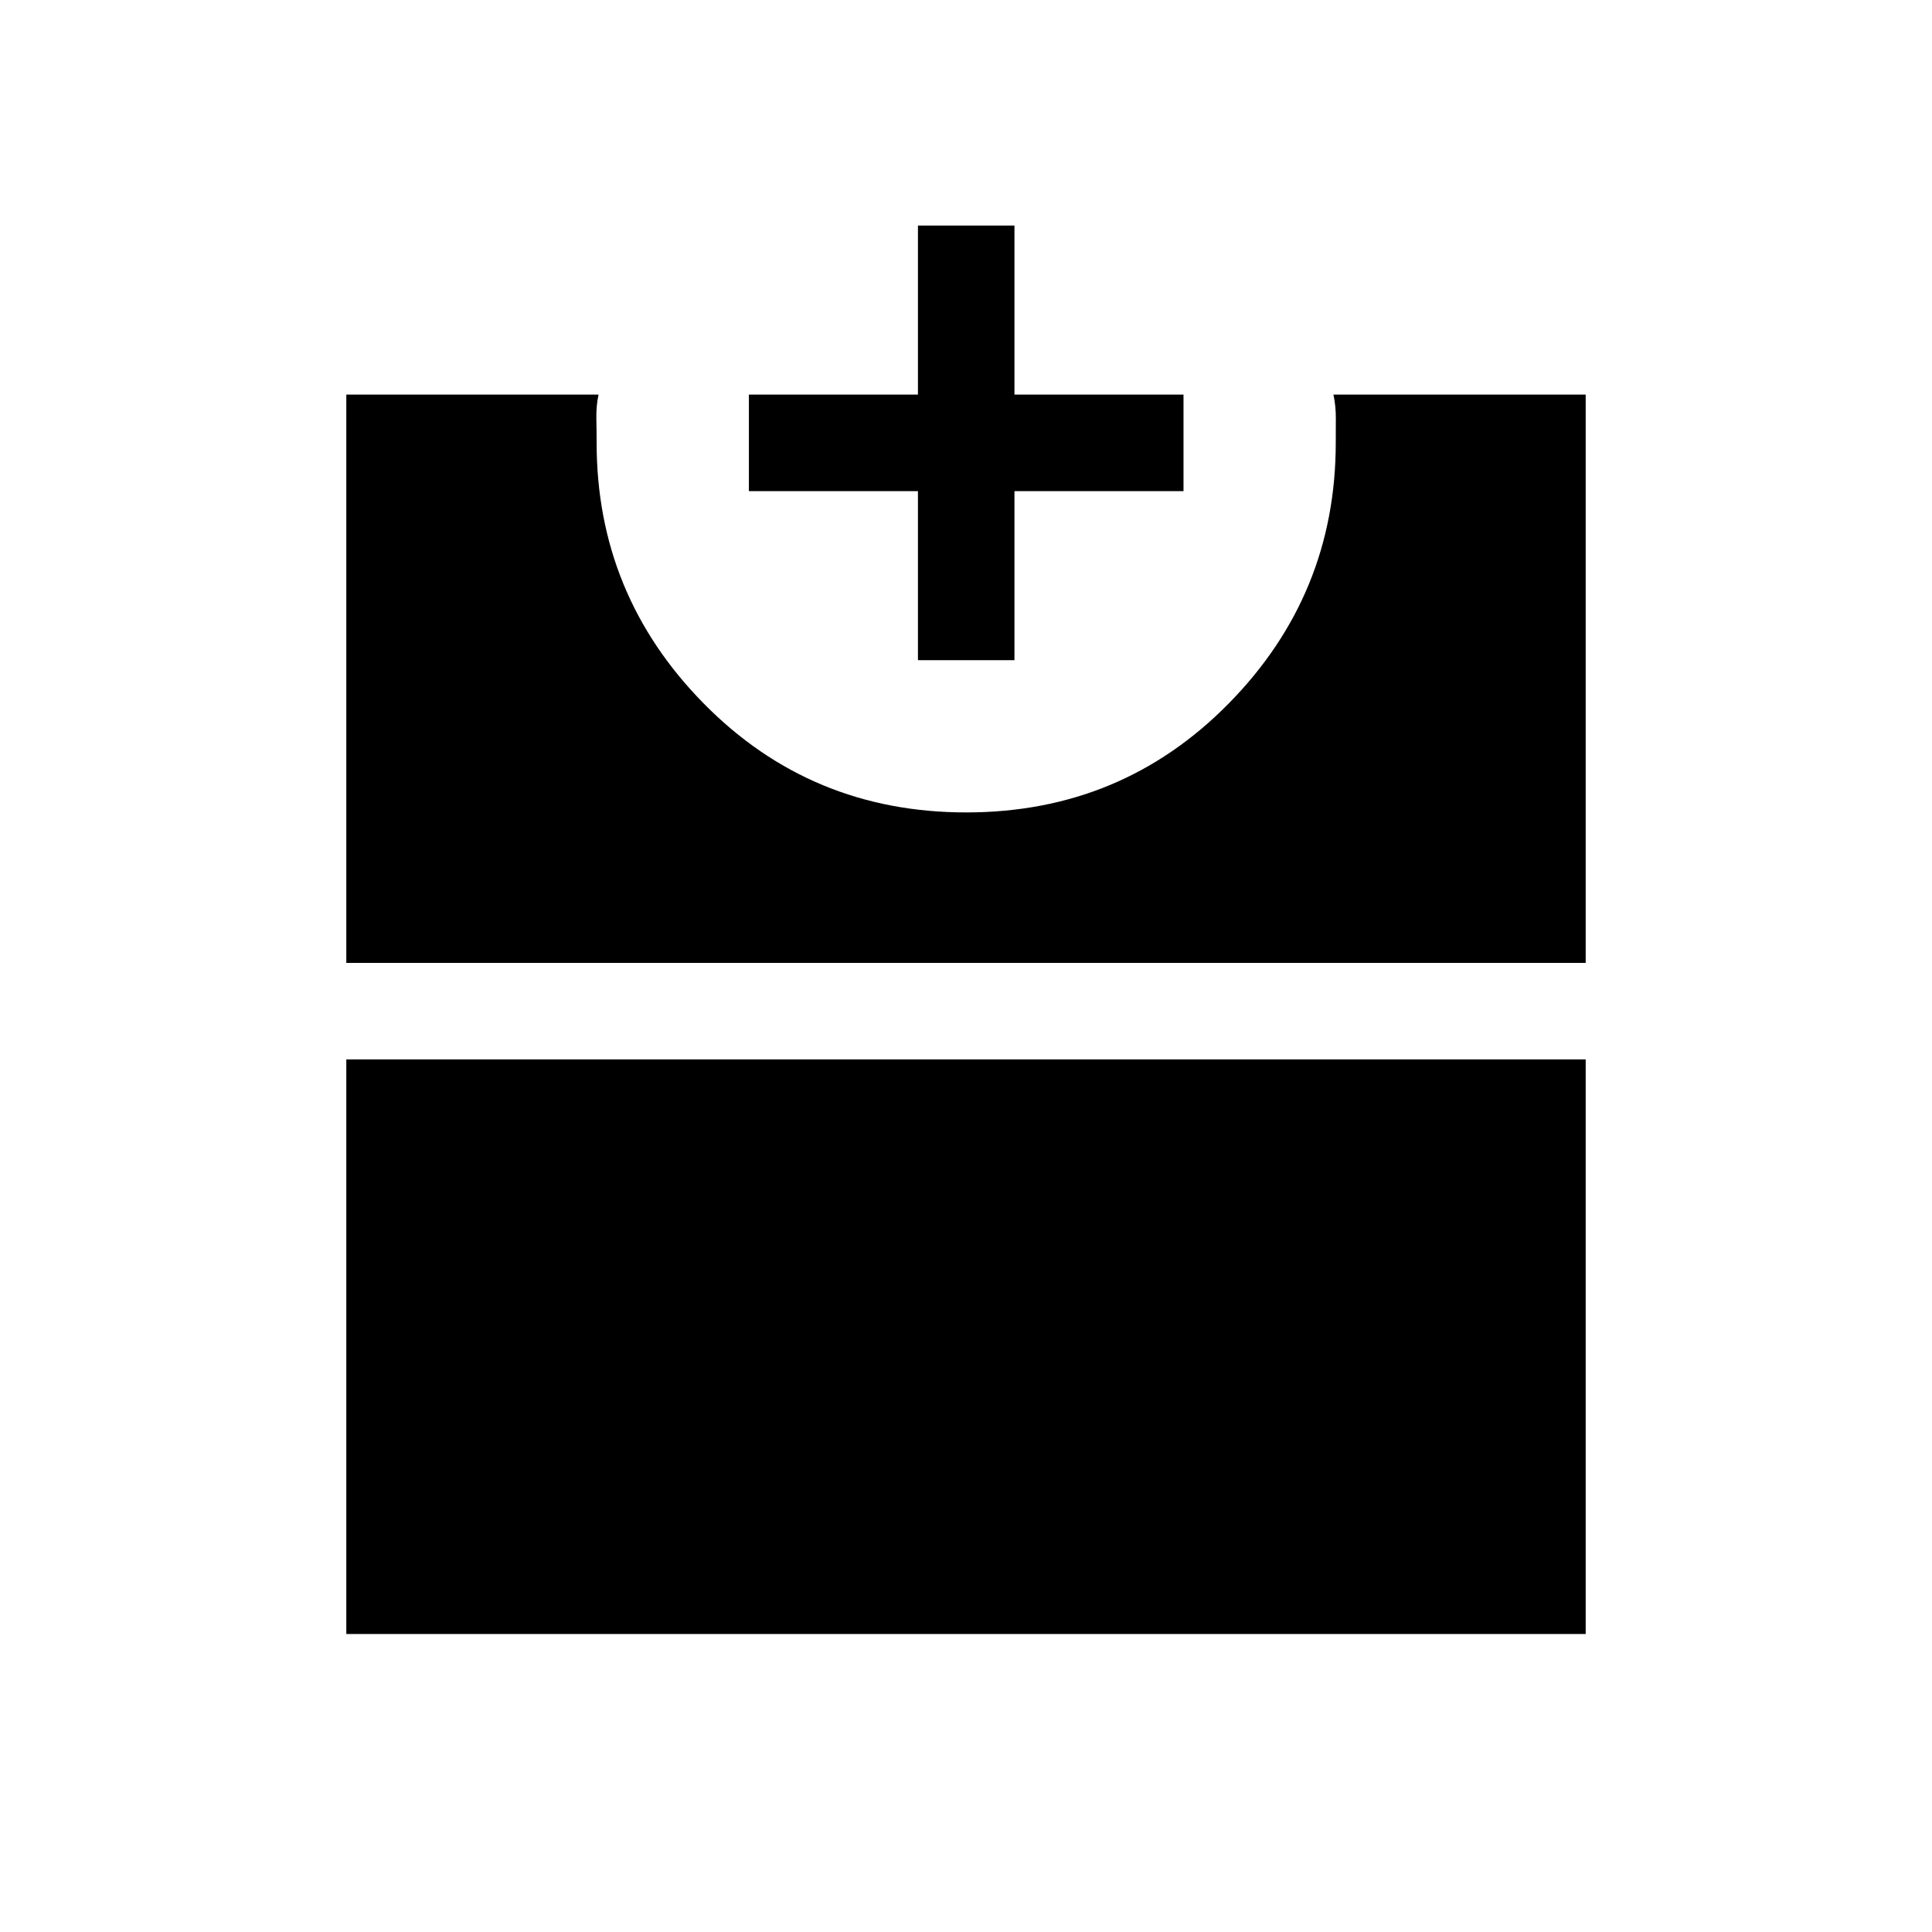 <svg xmlns="http://www.w3.org/2000/svg" height="20" viewBox="0 -960 960 960" width="20"><path d="M172.08-148.08v-285.5h615.84v285.5H172.08Zm0-333.46v-282.38h125.34q-1.23 5.59-1.09 12.06.13 6.47.13 11.82 0 75.57 53.26 129.65 53.26 54.08 130.39 54.08 77.14 0 130.38-54.08 53.24-54.08 53.24-129.65 0-5.44.04-11.81.04-6.38-1.19-12.07h125.34v282.38H172.08Zm284.04-150.42v-84h-84v-47.96h84v-84h47.96v84h84v47.96h-84v84h-47.96Z"/></svg>